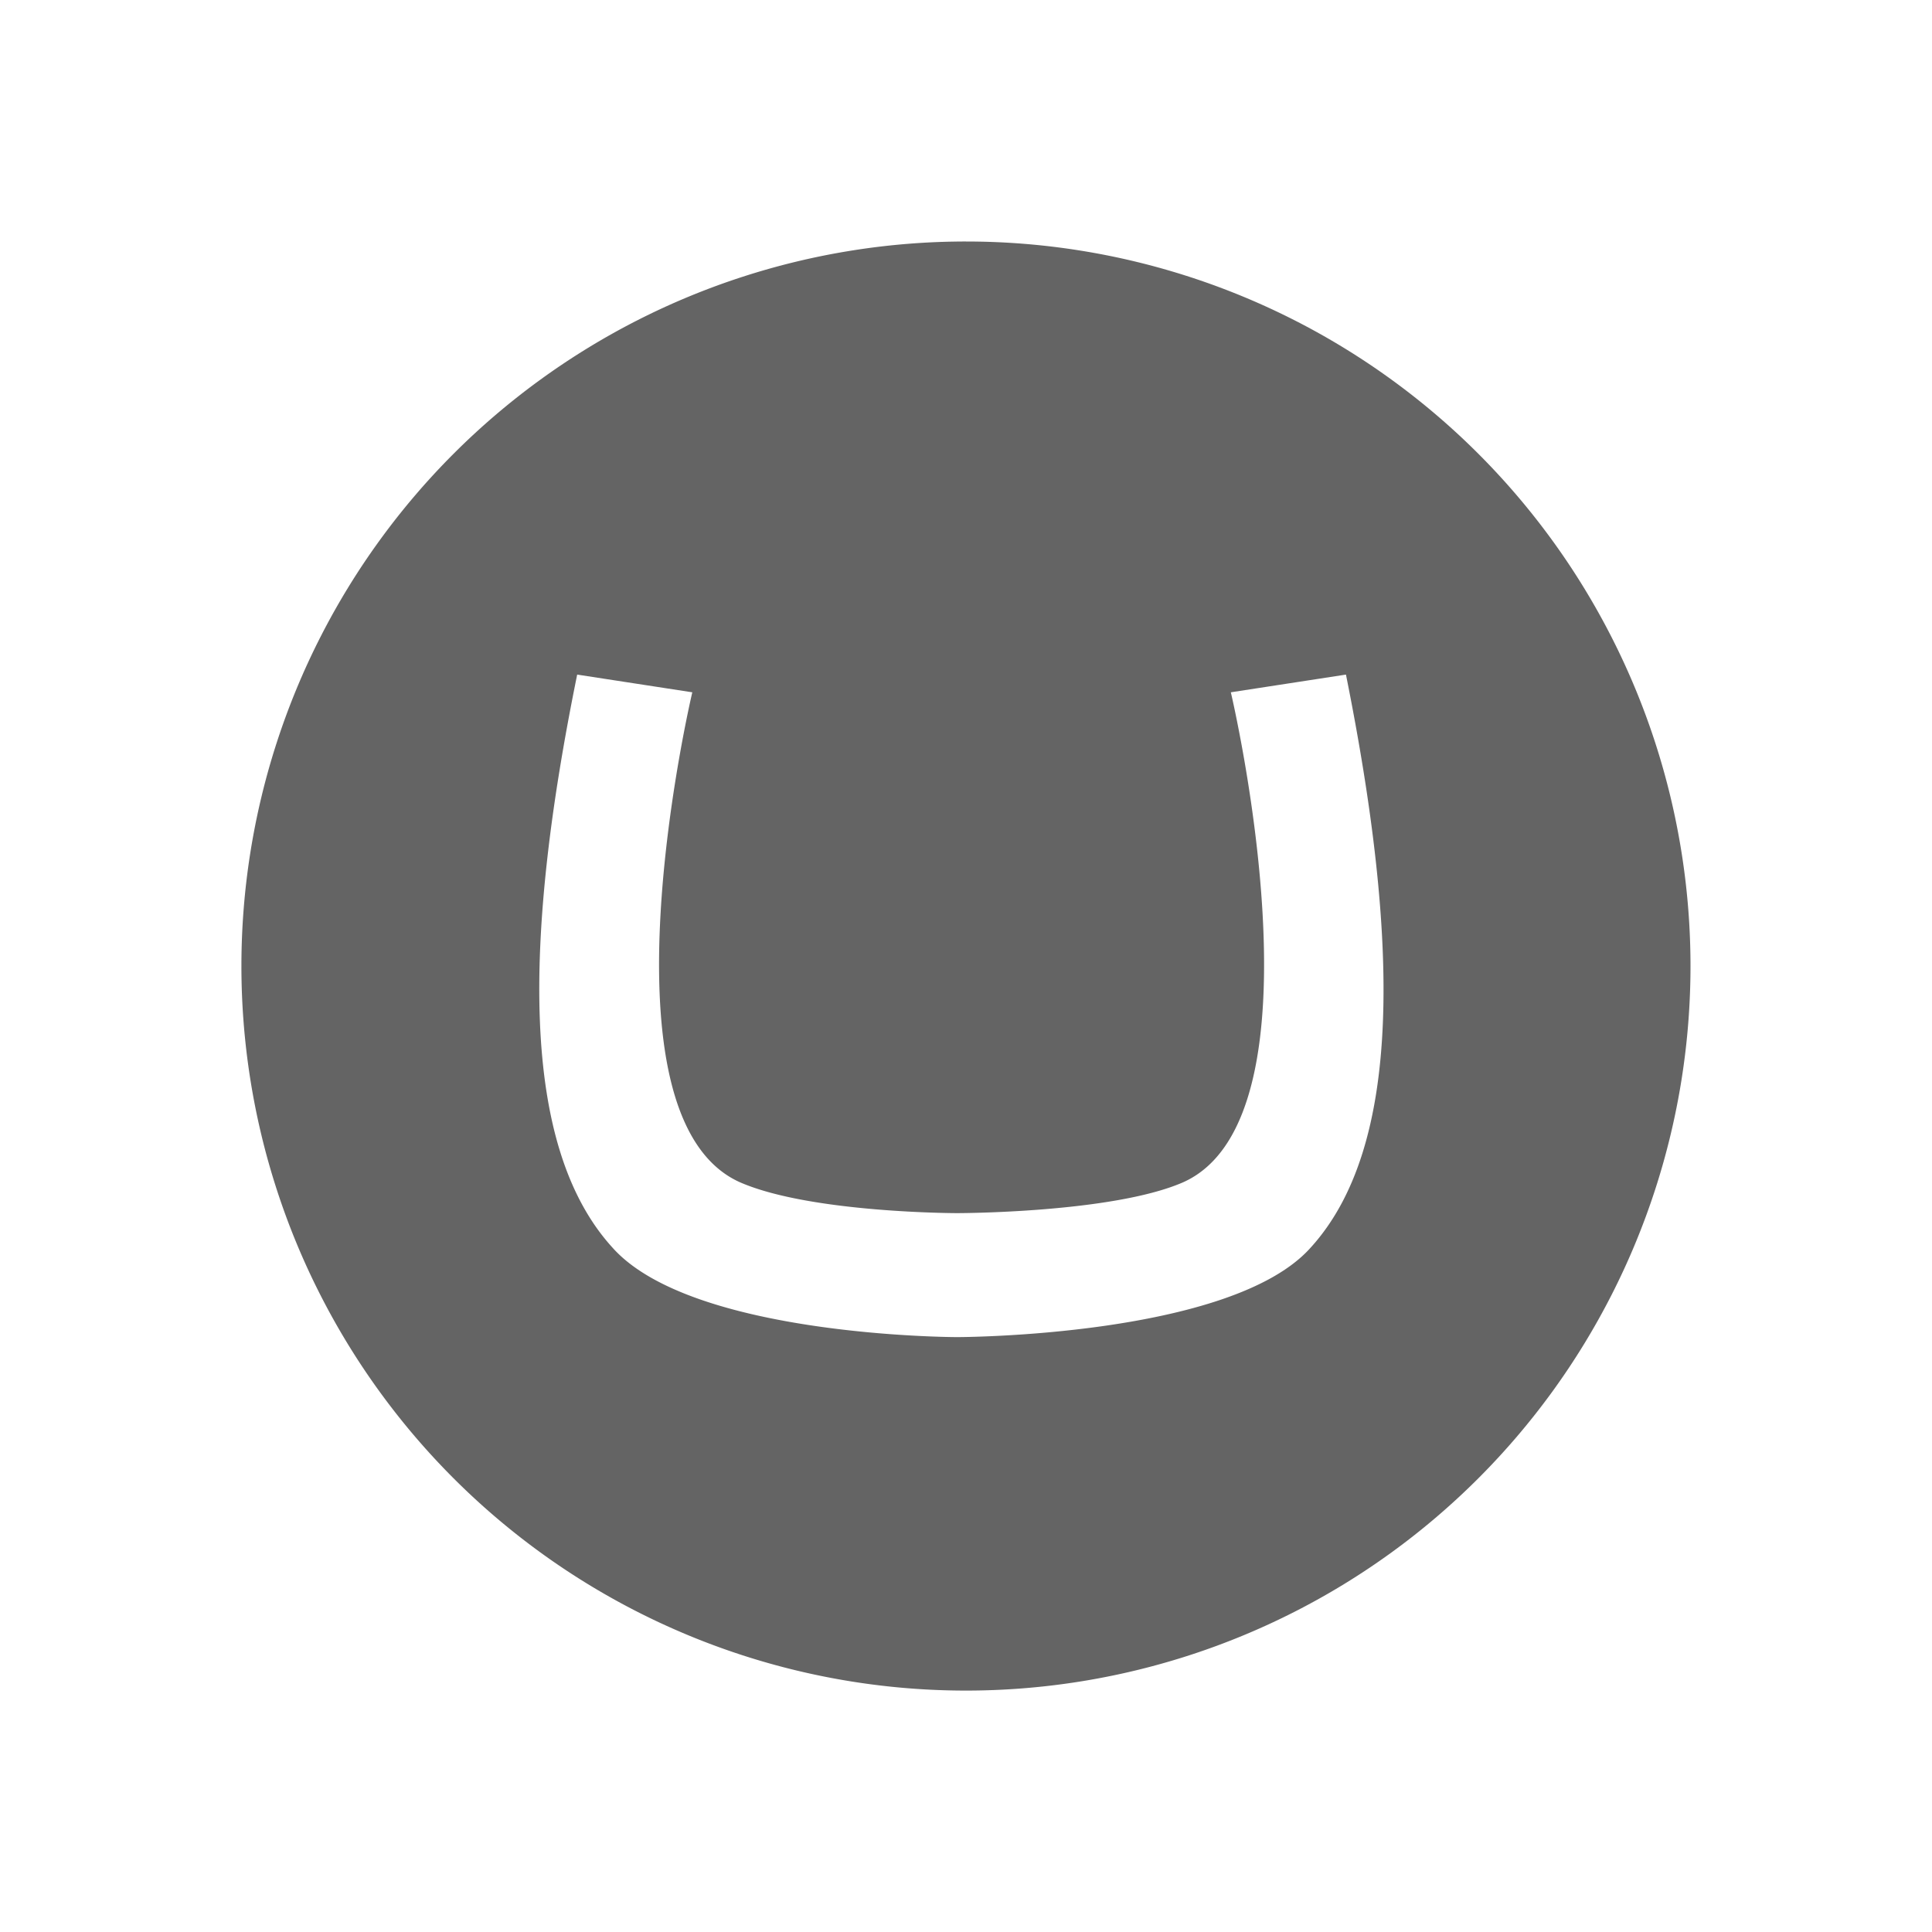 <?xml version="1.0"?>
<svg xmlns="http://www.w3.org/2000/svg" xmlns:xlink="http://www.w3.org/1999/xlink" aria-hidden="true" width="1em" height="1em" viewBox="0 0 24 24" data-icon="mdi:umbraco" data-width="1em" data-height="1em" data-inline="false" class="iconify"><path d="M8.6 8.6l-1.43-.22c-.67 3.29-.71 5.86.44 7.12.99 1.11 4.28 1.11 4.28 1.11s3.4 0 4.39-1.11c1.15-1.26 1.1-3.83.44-7.12l-1.43.22s1.25 5.28-.6 6.09c-.88.38-2.8.38-2.8.38s-1.81 0-2.69-.38c-1.85-.81-.6-6.09-.6-6.09M12 3a9 9 0 1 1-.001 18.001A9 9 0 0 1 12 3z" fill="#646464"/></svg>
